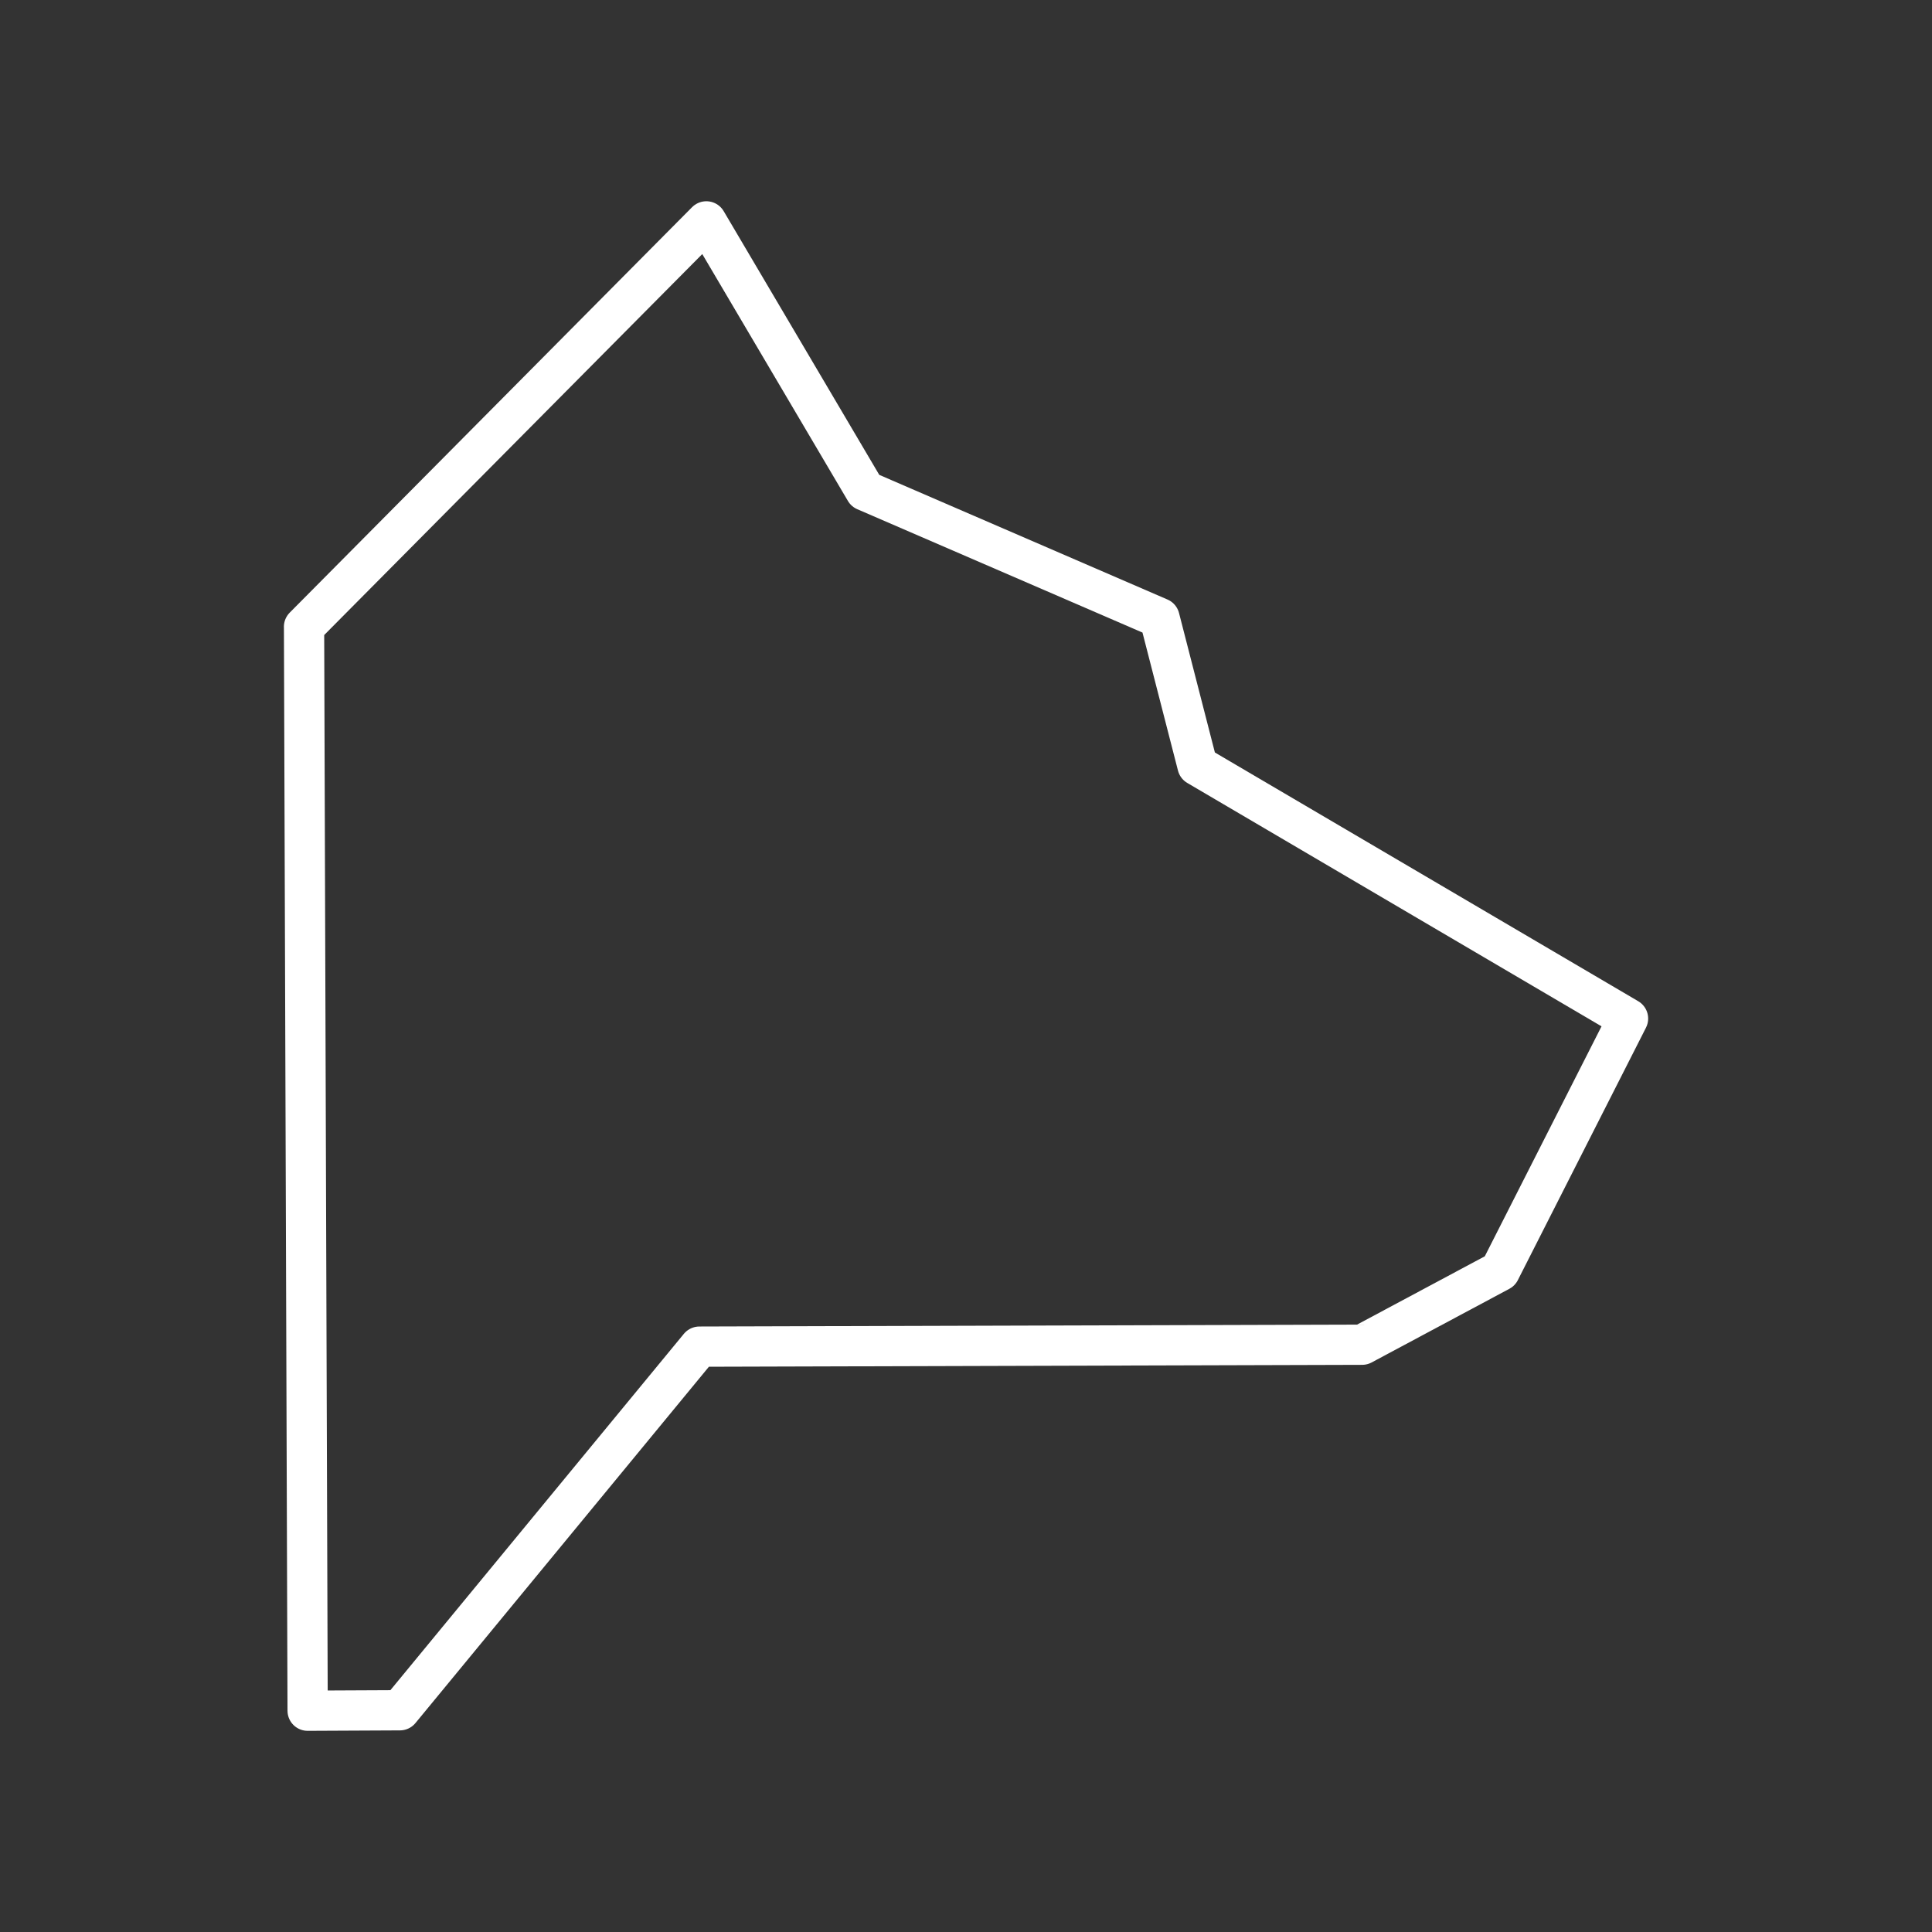 <?xml version="1.0" encoding="UTF-8"?><svg id="b" xmlns="http://www.w3.org/2000/svg" viewBox="0 0 48 48"><rect x="0" y="0" width="48" height="48" fill="#333333" stroke="none"/><defs><style>.d{fill:none;stroke:#fff;stroke-linecap:round;stroke-linejoin:round;}</style></defs><path id="c" class="d" d="M7.553,15.573l9.996-10.073,3.948,6.692,7.311,3.162.943,3.667,10.697,6.285-3.184,6.273-3.422,1.83-16.466.048-7.44,9.034-2.293.011-.089-26.927Z"/></svg>